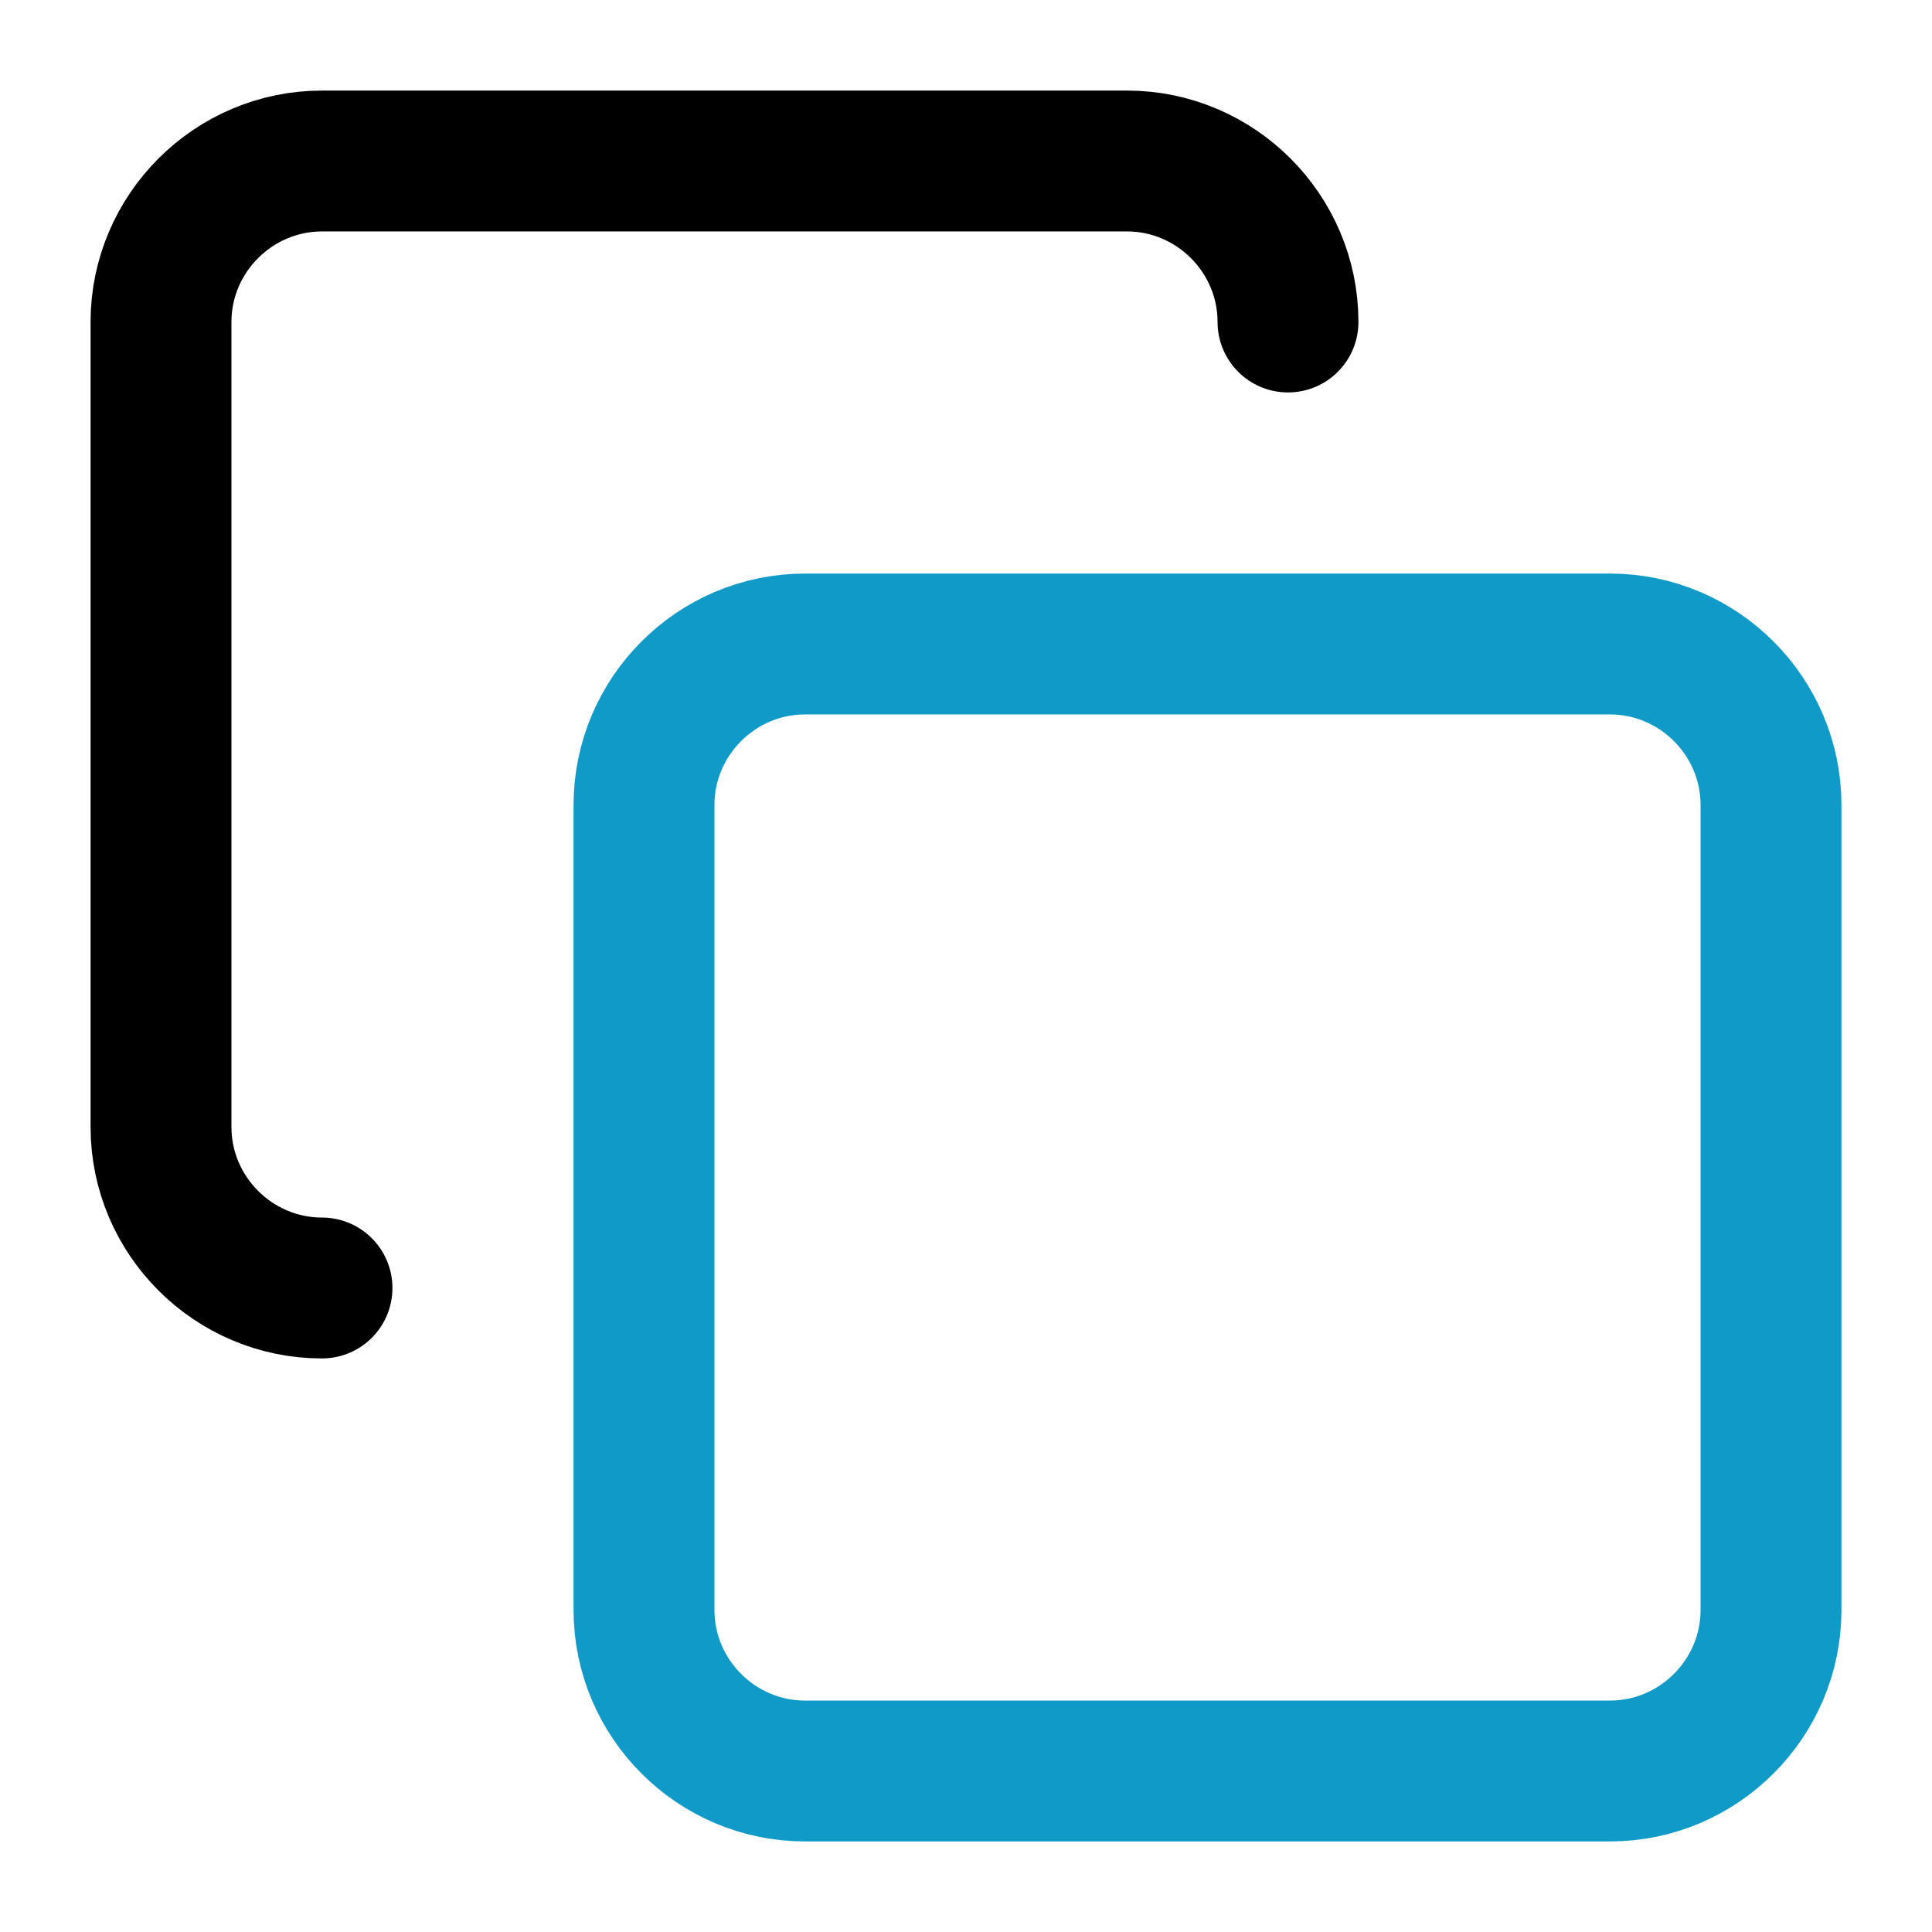 <?xml version="1.0" encoding="utf-8"?>
<!-- Generator: Adobe Illustrator 28.2.0, SVG Export Plug-In . SVG Version: 6.00 Build 0)  -->
<svg version="1.1" id="Layer_1" xmlns="http://www.w3.org/2000/svg" xmlns:xlink="http://www.w3.org/1999/xlink" x="0px" y="0px"
	 viewBox="0 0 24 24" style="enable-background:new 0 0 24 24;" xml:space="preserve">
<style type="text/css">
	.st0{fill:none;stroke:#109AC7;stroke-width:1.75;stroke-linecap:round;stroke-linejoin:round;}
	.st1{fill:none;stroke:#000000;stroke-width:1.75;stroke-linecap:round;stroke-linejoin:round;}
</style>
<path class="st0" d="M10,8h10c1.1,0,2,0.9,2,2v10c0,1.1-0.9,2-2,2H10c-1.1,0-2-0.9-2-2V10C8,8.9,8.9,8,10,8z"/>
<path class="st1" d="M4,16c-1.1,0-2-0.9-2-2V4c0-1.1,0.9-2,2-2h10c1.1,0,2,0.9,2,2"/>
</svg>
